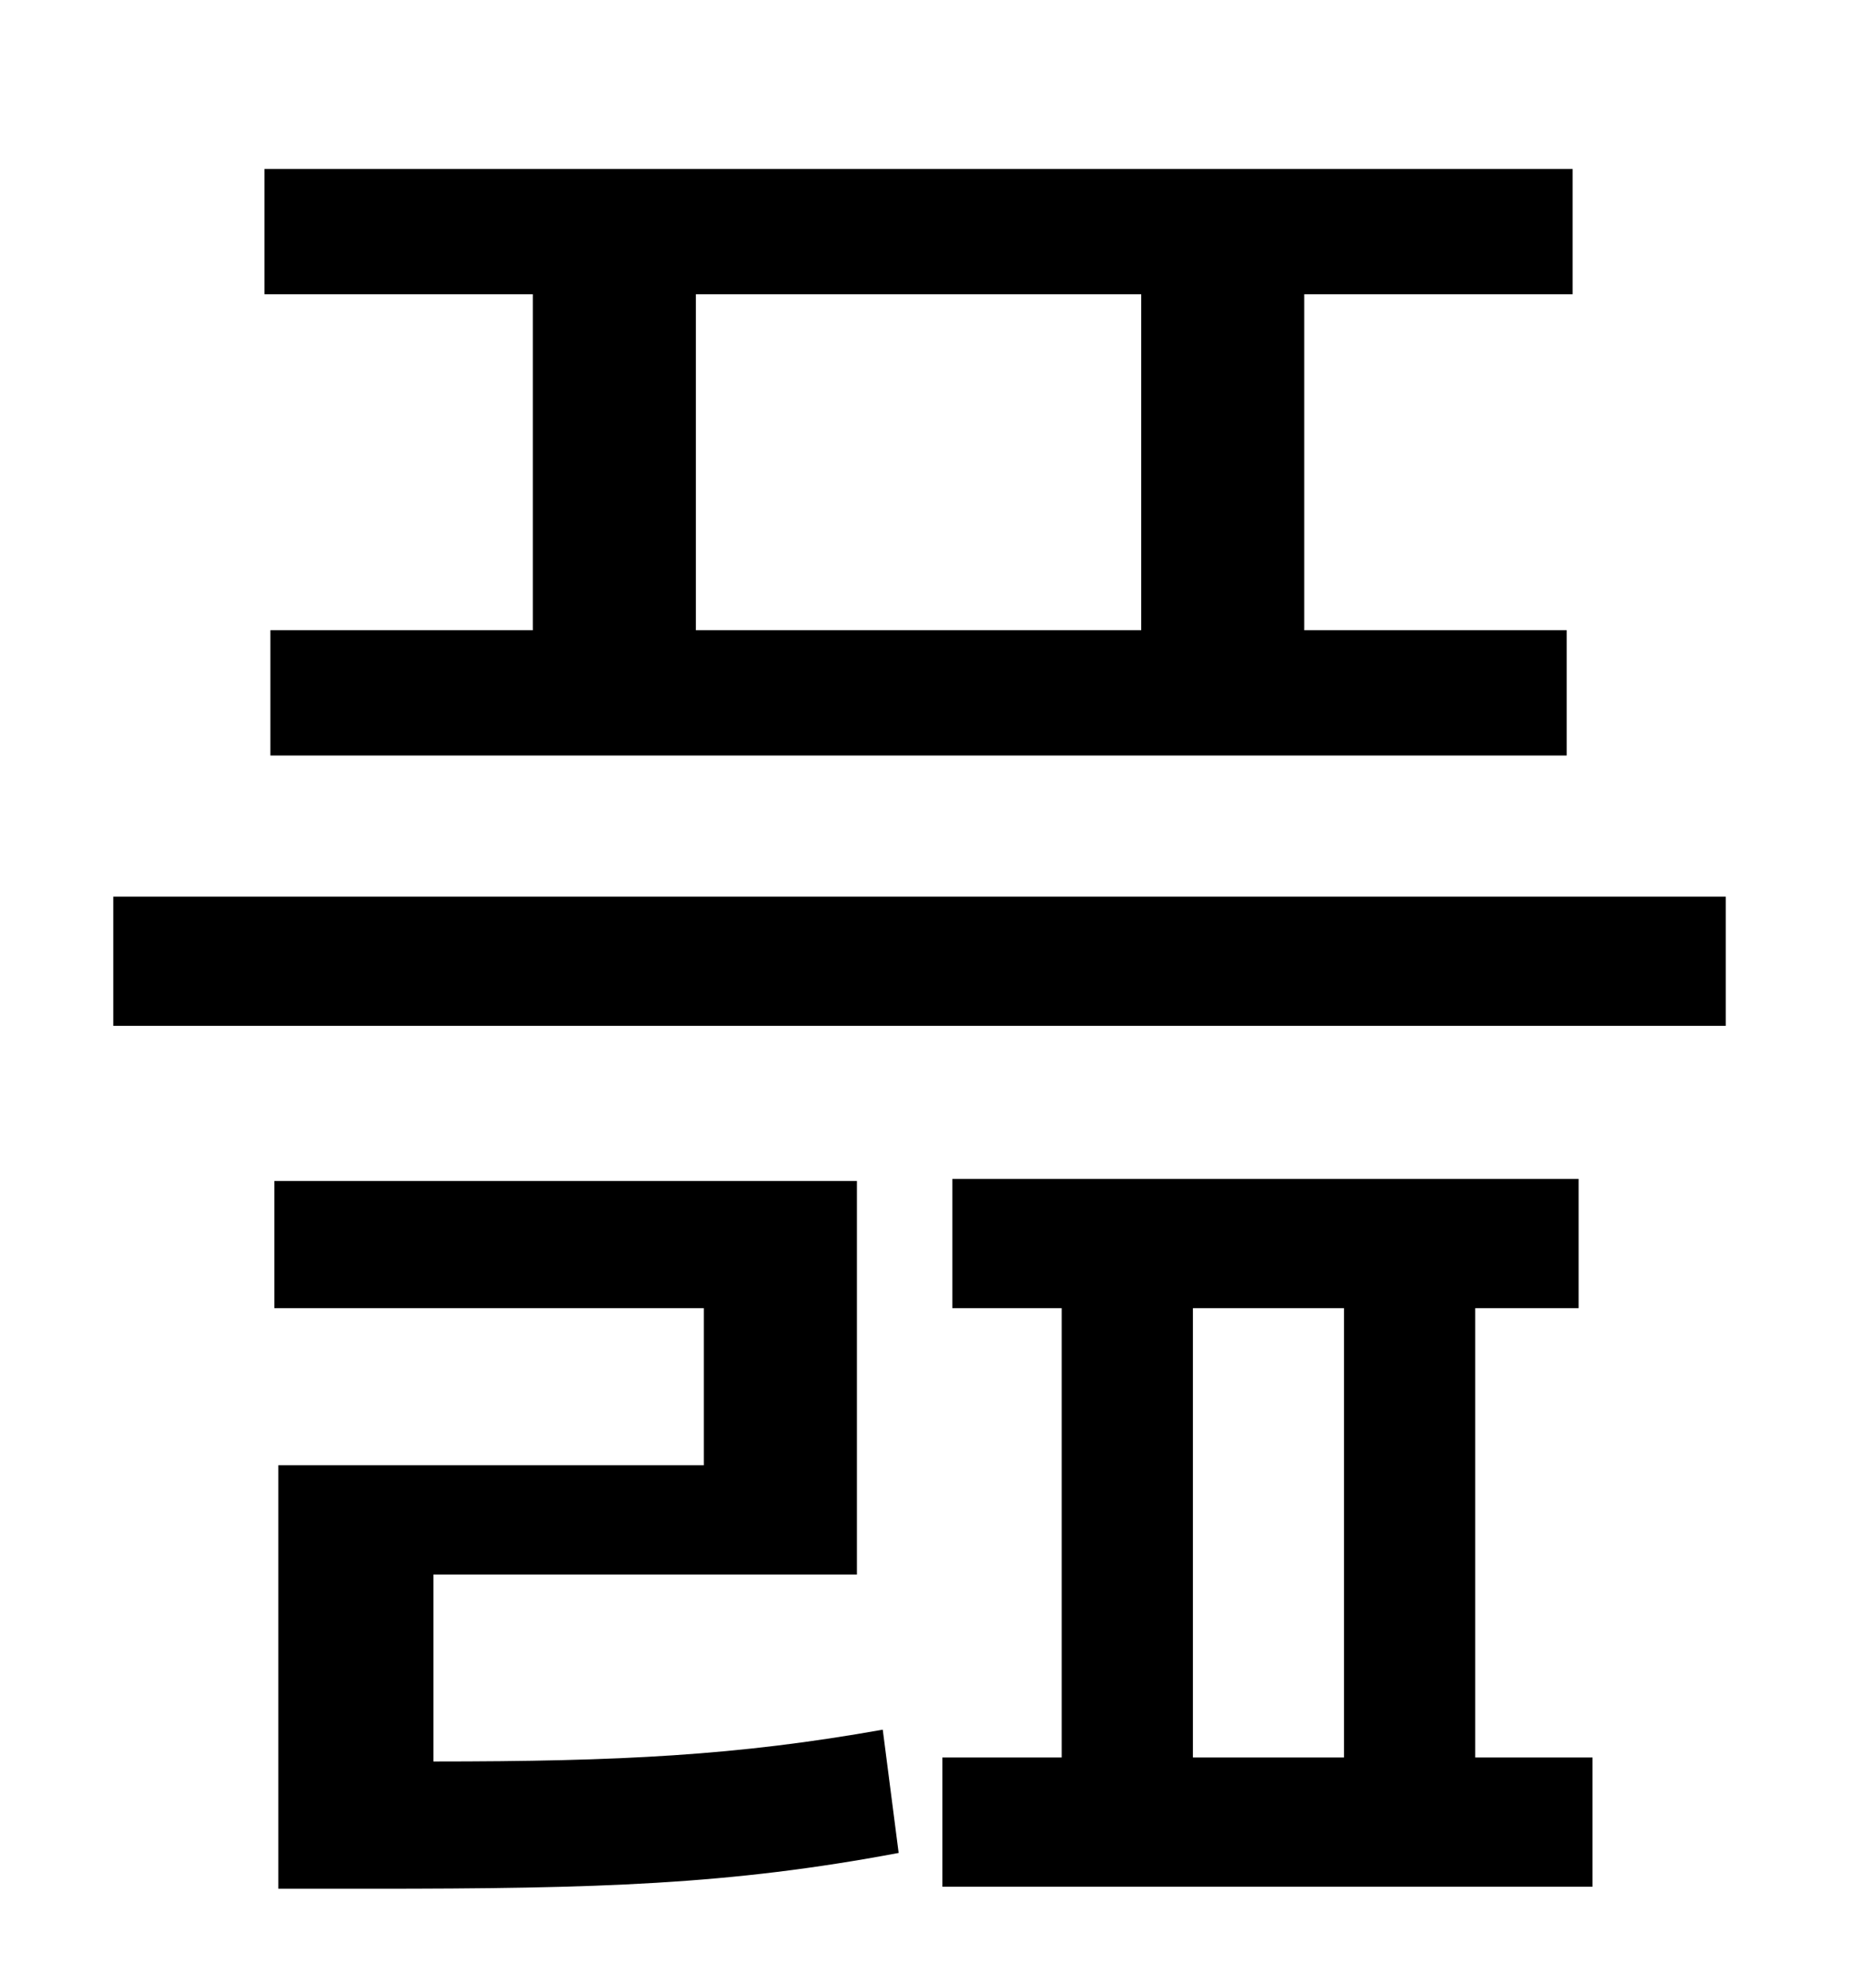<?xml version="1.0" standalone="no"?>
<!DOCTYPE svg PUBLIC "-//W3C//DTD SVG 1.1//EN" "http://www.w3.org/Graphics/SVG/1.1/DTD/svg11.dtd" >
<svg xmlns="http://www.w3.org/2000/svg" xmlns:xlink="http://www.w3.org/1999/xlink" version="1.1" viewBox="-10 0 930 1000">
   <path fill="currentColor"
d="M564 317v-169h-224v169h224zM258 317v-169h-135v-63h658v63h-135v169h132v63h-652v-63h132zM208 792v94c94 0 153 -3 226 -16l8 62c-85 16 -151 18 -265 18h-47v-213h214v-79h-216v-64h293v198h-213zM590 658v226h76v-226h-76zM732 658v226h59v65h-327v-65h60v-226h-55
v-65h315v65h-52zM47 451h811v65h-811v-65z" />
</svg>
